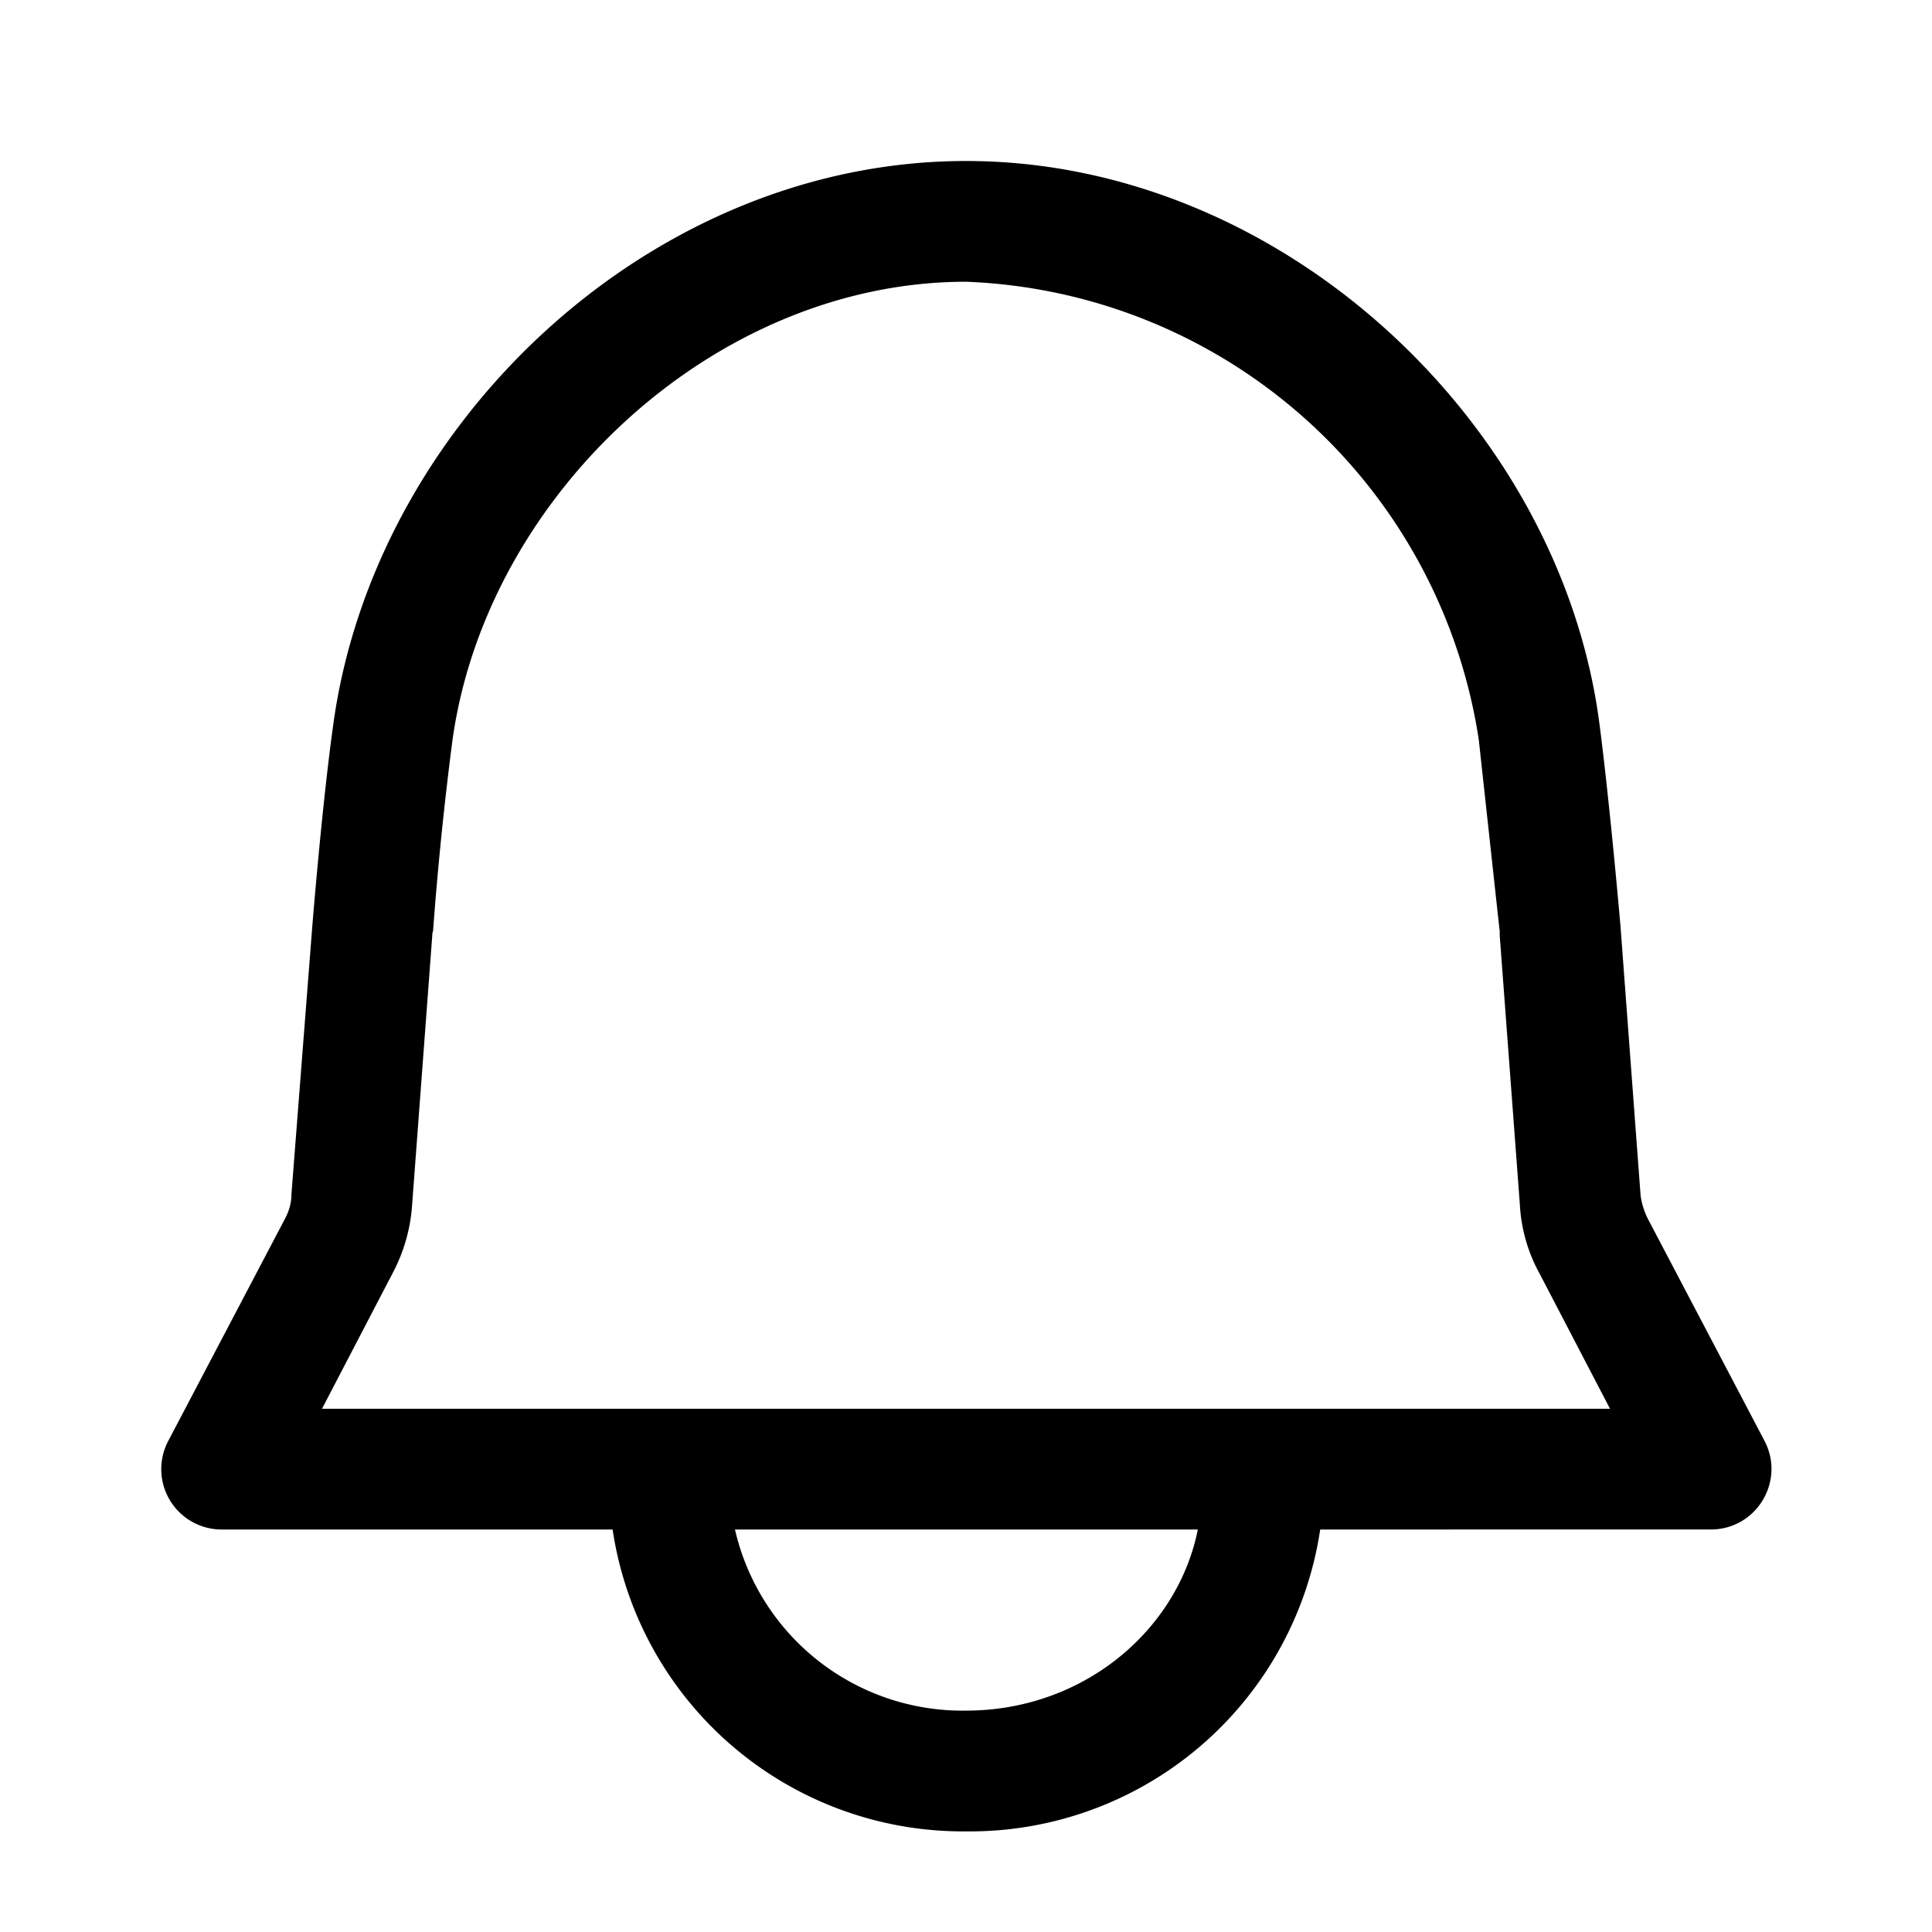 <svg
      xmlns="http://www.w3.org/2000/svg"
      width="24"
      height="24"
      fill="none"
      viewBox="0 0 24 24"
    >
      <path
        fill="currentColor"
        fillRule="evenodd"
        d="M19.87 9c.13 1 .26 2.5.26 2.5l.25 3.35q.02.15.09.29l1.45 2.76c.26.5-.1 1.1-.67 1.1H16.4a4.4 4.4 0 0 1-4.4 3.75A4.4 4.4 0 0 1 7.61 19H2.76a.75.75 0 0 1-.67-1.1l1.45-2.76q.08-.15.08-.3l.26-3.34S4 10 4.14 9C4.65 5.27 8.07 2 12 2s7.39 3.27 7.87 7M9.13 19A2.9 2.9 0 0 0 12 21.25c1.46 0 2.63-1 2.88-2.25zm-3.76-7.4v.02l-.25 3.34q-.03.46-.25.87L4 17.5H20l-.87-1.67a2 2 0 0 1-.25-.87l-.25-3.34v-.05l-.02-.18-.24-2.2A6.7 6.7 0 0 0 12 3.5c-3.13 0-5.96 2.66-6.38 5.7a43 43 0 0 0-.24 2.36z"
        clipRule="evenodd"
      />
    </svg>